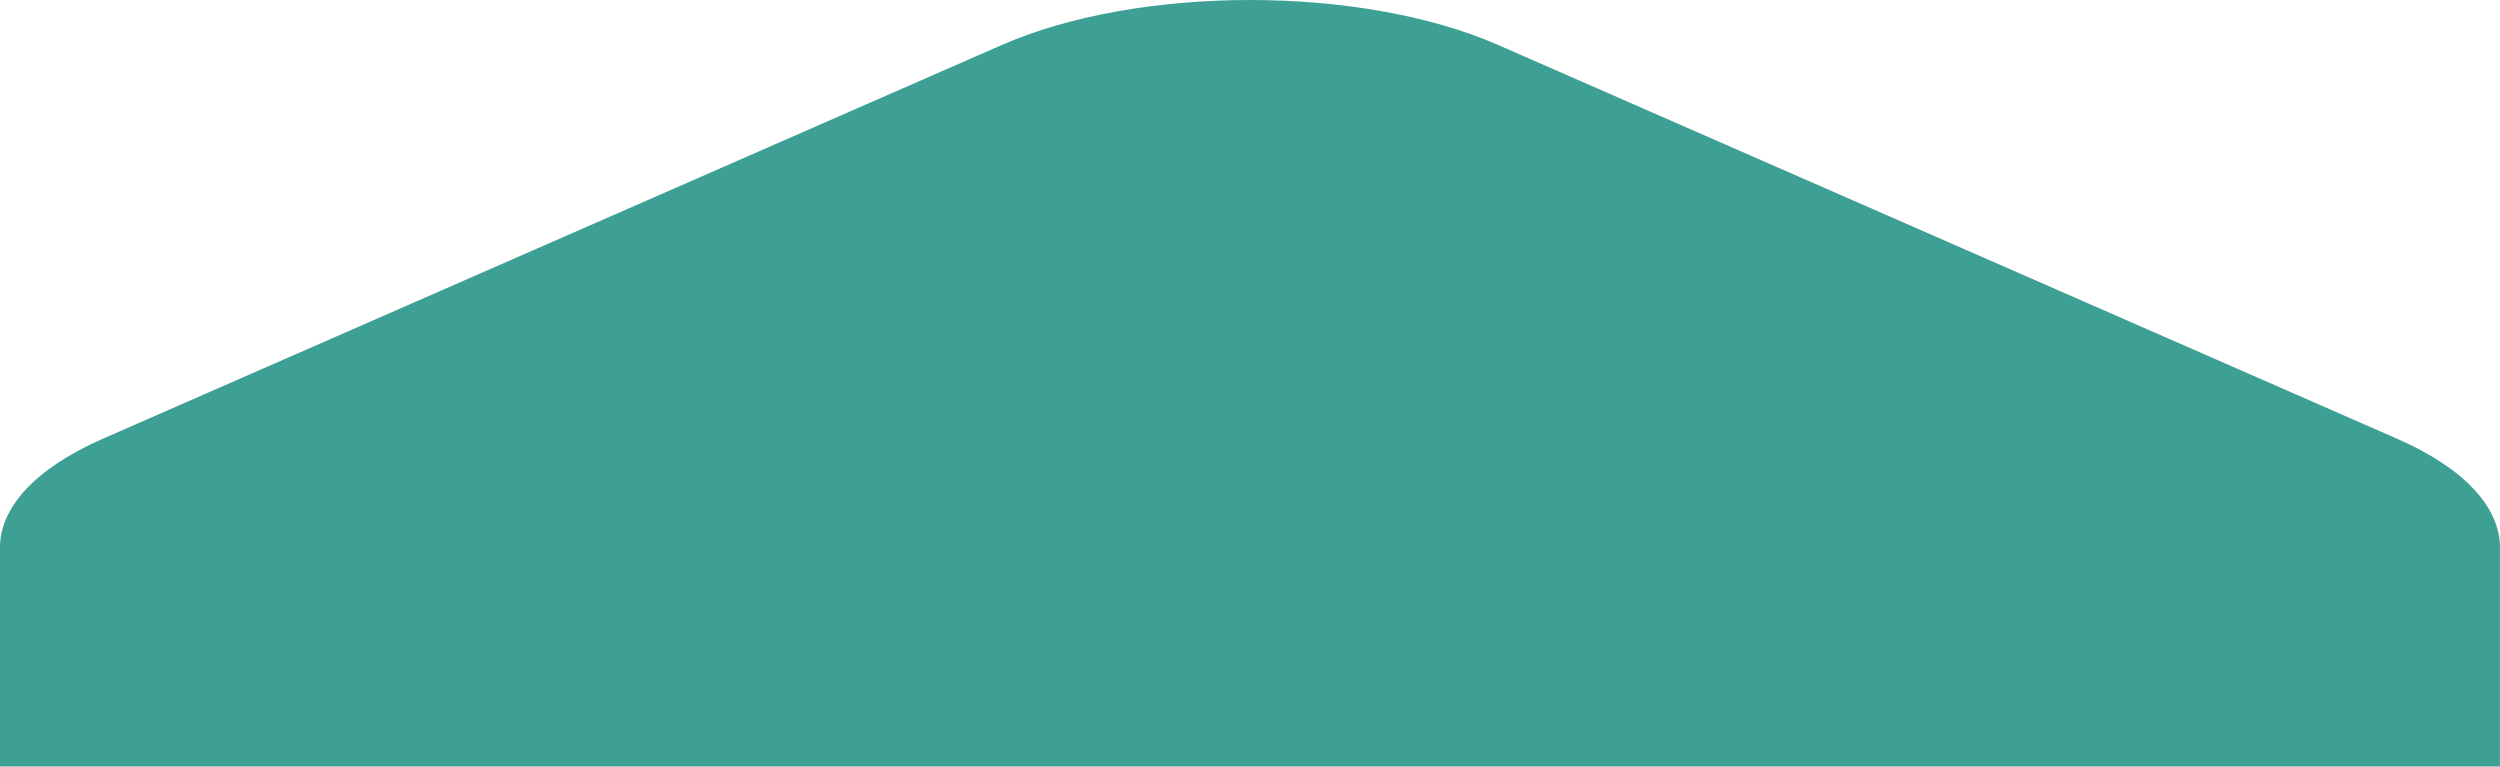 <svg xmlns="http://www.w3.org/2000/svg" width="222.527" height="68.23" viewBox="0 0 222.527 68.23"><defs><style>.a{fill:#3ea094;}</style></defs><path class="a" d="M-1882.283-309.948l-80-35.041c-12.21-5.348-32.006-5.348-44.216,0l-80,35.041c-6.1,2.674-9.158,6.179-9.158,9.684v19.494h222.527v-19.494C-1873.125-303.769-1876.178-307.274-1882.283-309.948Z" transform="translate(2095.652 349)"/></svg>